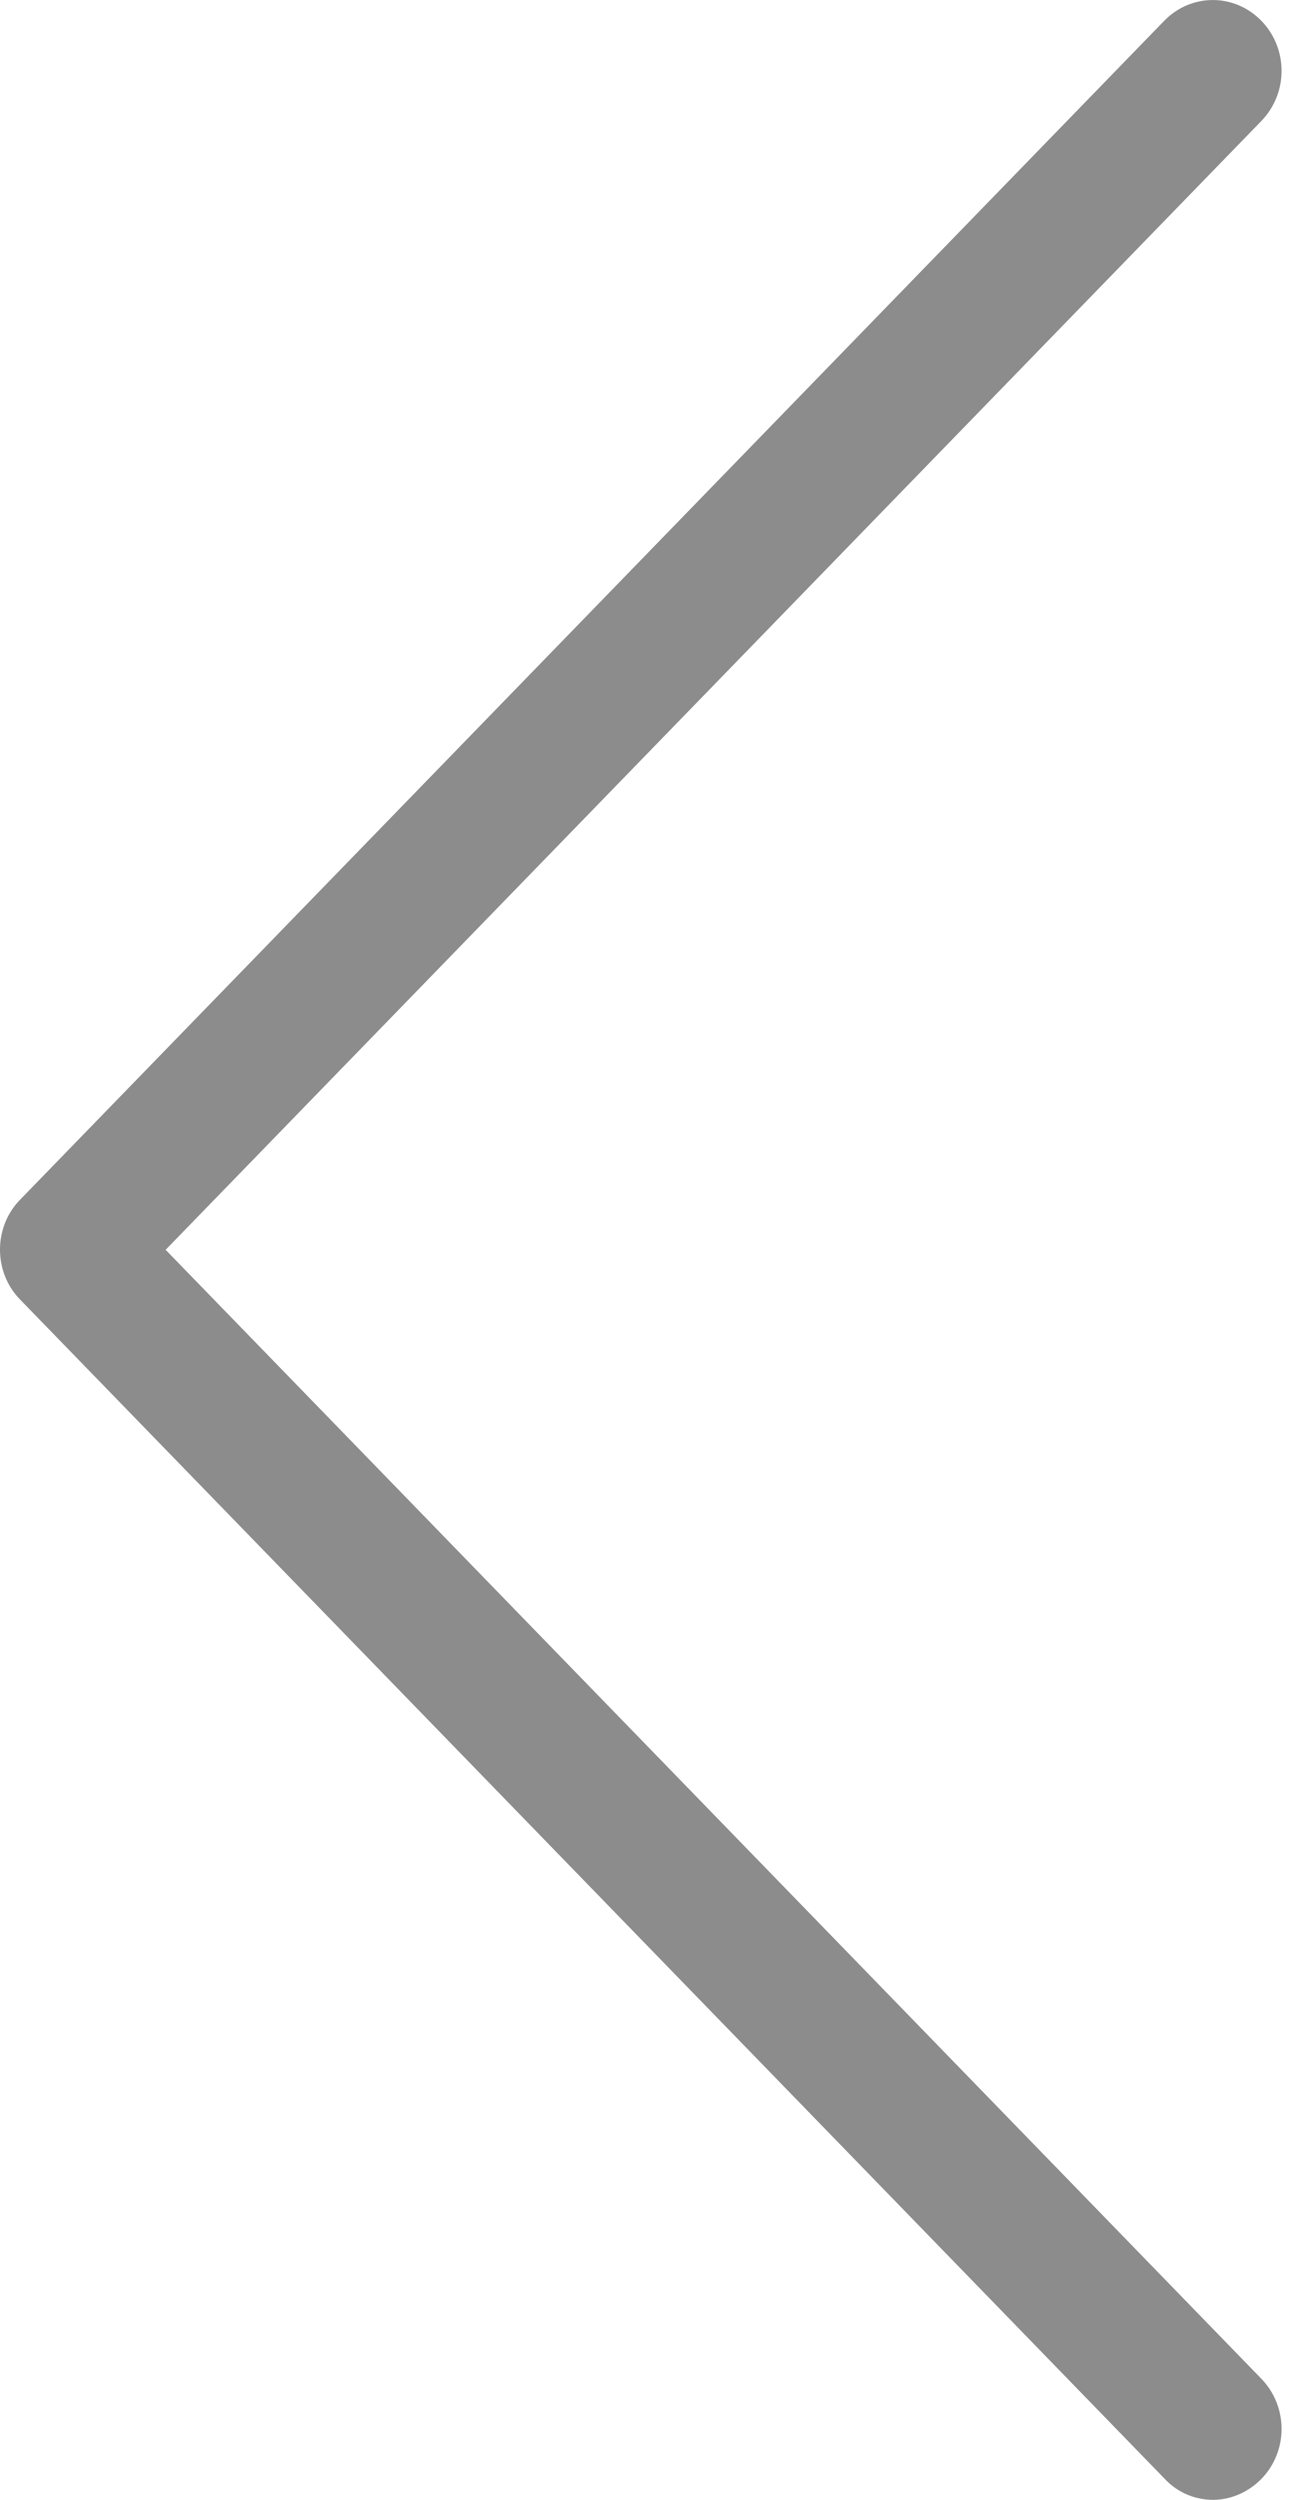 <svg width="11" height="21" viewBox="0 0 11 21" fill="none" xmlns="http://www.w3.org/2000/svg">
<path d="M0.166 10.081L9.783 0.175C10.01 -0.058 10.373 -0.058 10.6 0.175C10.826 0.408 10.826 0.782 10.6 1.016L1.392 10.499L10.6 19.983C10.826 20.217 10.826 20.591 10.6 20.824C10.488 20.938 10.339 21 10.194 21C10.048 21 9.899 20.943 9.788 20.824L0.17 10.918C-0.056 10.689 -0.056 10.31 0.166 10.081Z" fill="#8C8C8C"/>
</svg>
